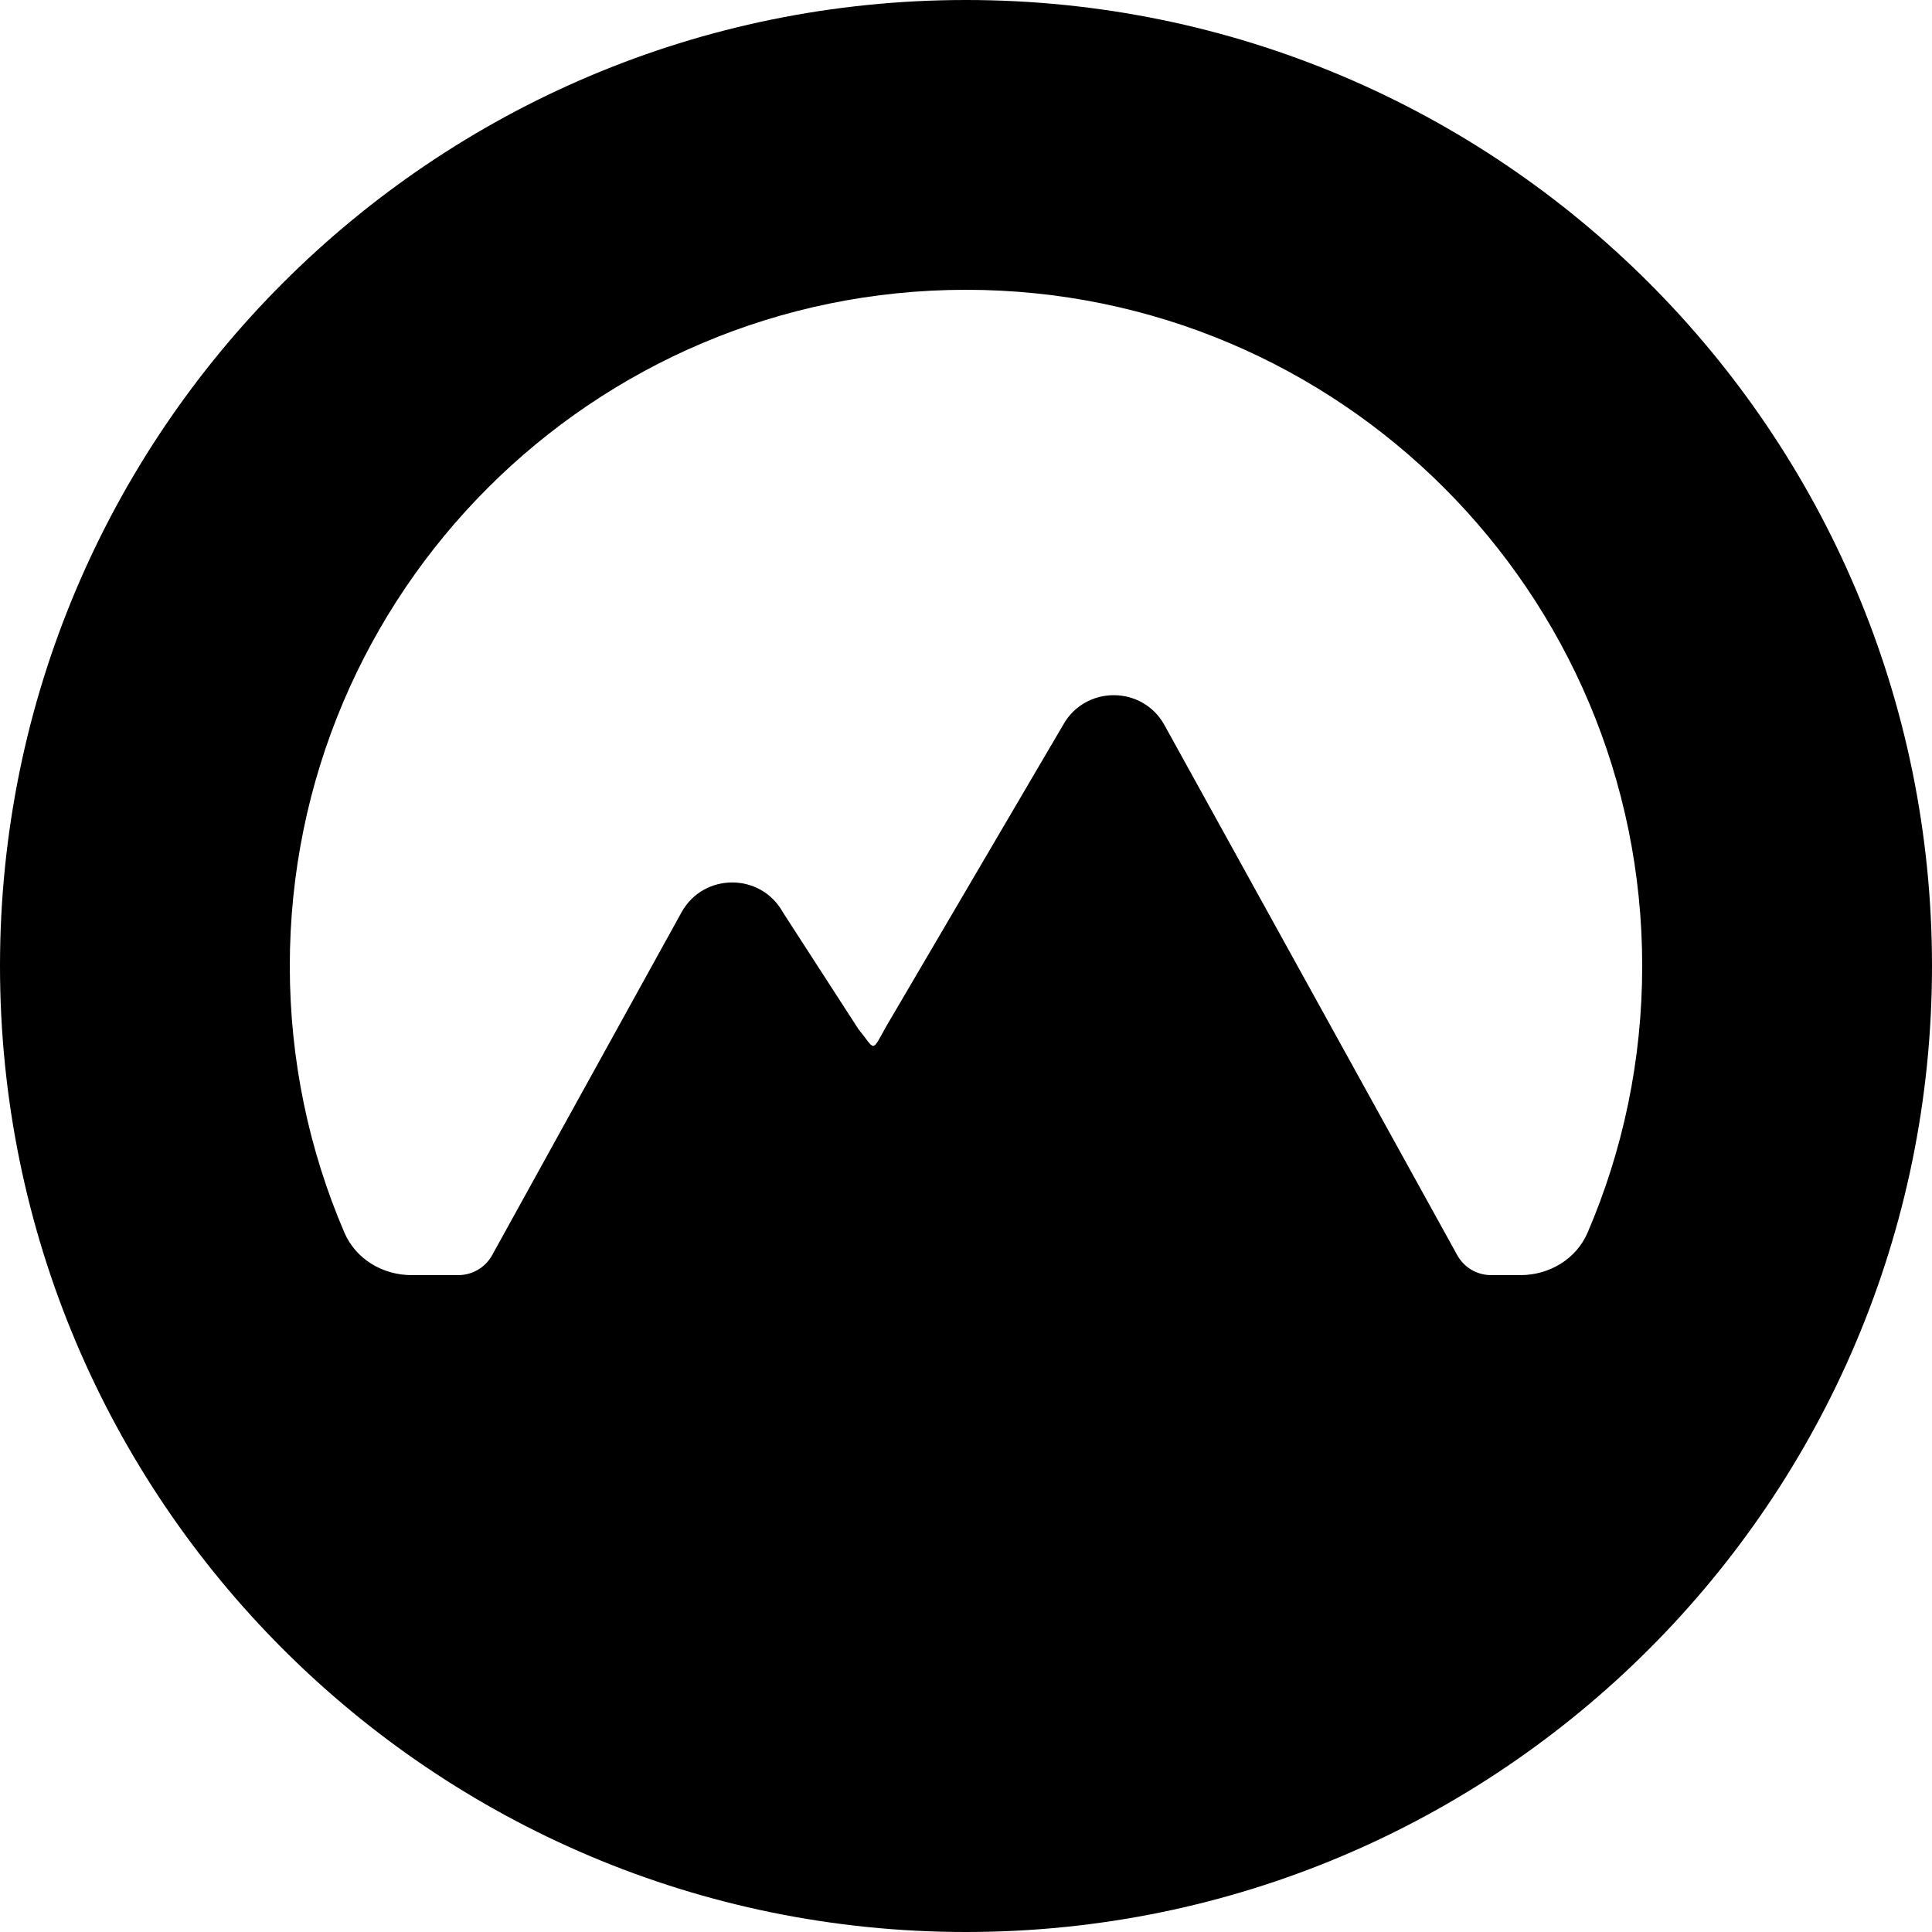 <svg width="64" height="64" viewBox="0 0 500 500" fill="none" xmlns="http://www.w3.org/2000/svg"><path fill-rule="evenodd" clip-rule="evenodd" d="M250 500C388.071 500 500 388.071 500 250C500 111.929 388.071 0 250 0C111.929 0 0 111.929 0 250C0 388.071 111.929 500 250 500ZM410.885 318.969C407.93 325.852 400.978 330 393.488 330H385.889C382.248 330 378.896 328.022 377.135 324.835L301.365 187.662C295.659 177.332 280.811 177.332 275.105 187.662L229.247 265.811C227.391 269.171 226.71 270.657 225.989 270.677C225.232 270.698 224.43 269.104 222.177 266.365L202.626 236.127C196.92 225.797 182.072 225.797 176.366 236.126L127.366 324.835C125.606 328.022 122.253 330 118.613 330H106.512C99.022 330 92.07 325.852 89.115 318.969C80.031 297.806 75 274.49 75 250C75 153.35 153.35 75 250 75C346.65 75 425 153.35 425 250C425 274.49 419.969 297.806 410.885 318.969Z" fill="currentColor"></path></svg>
